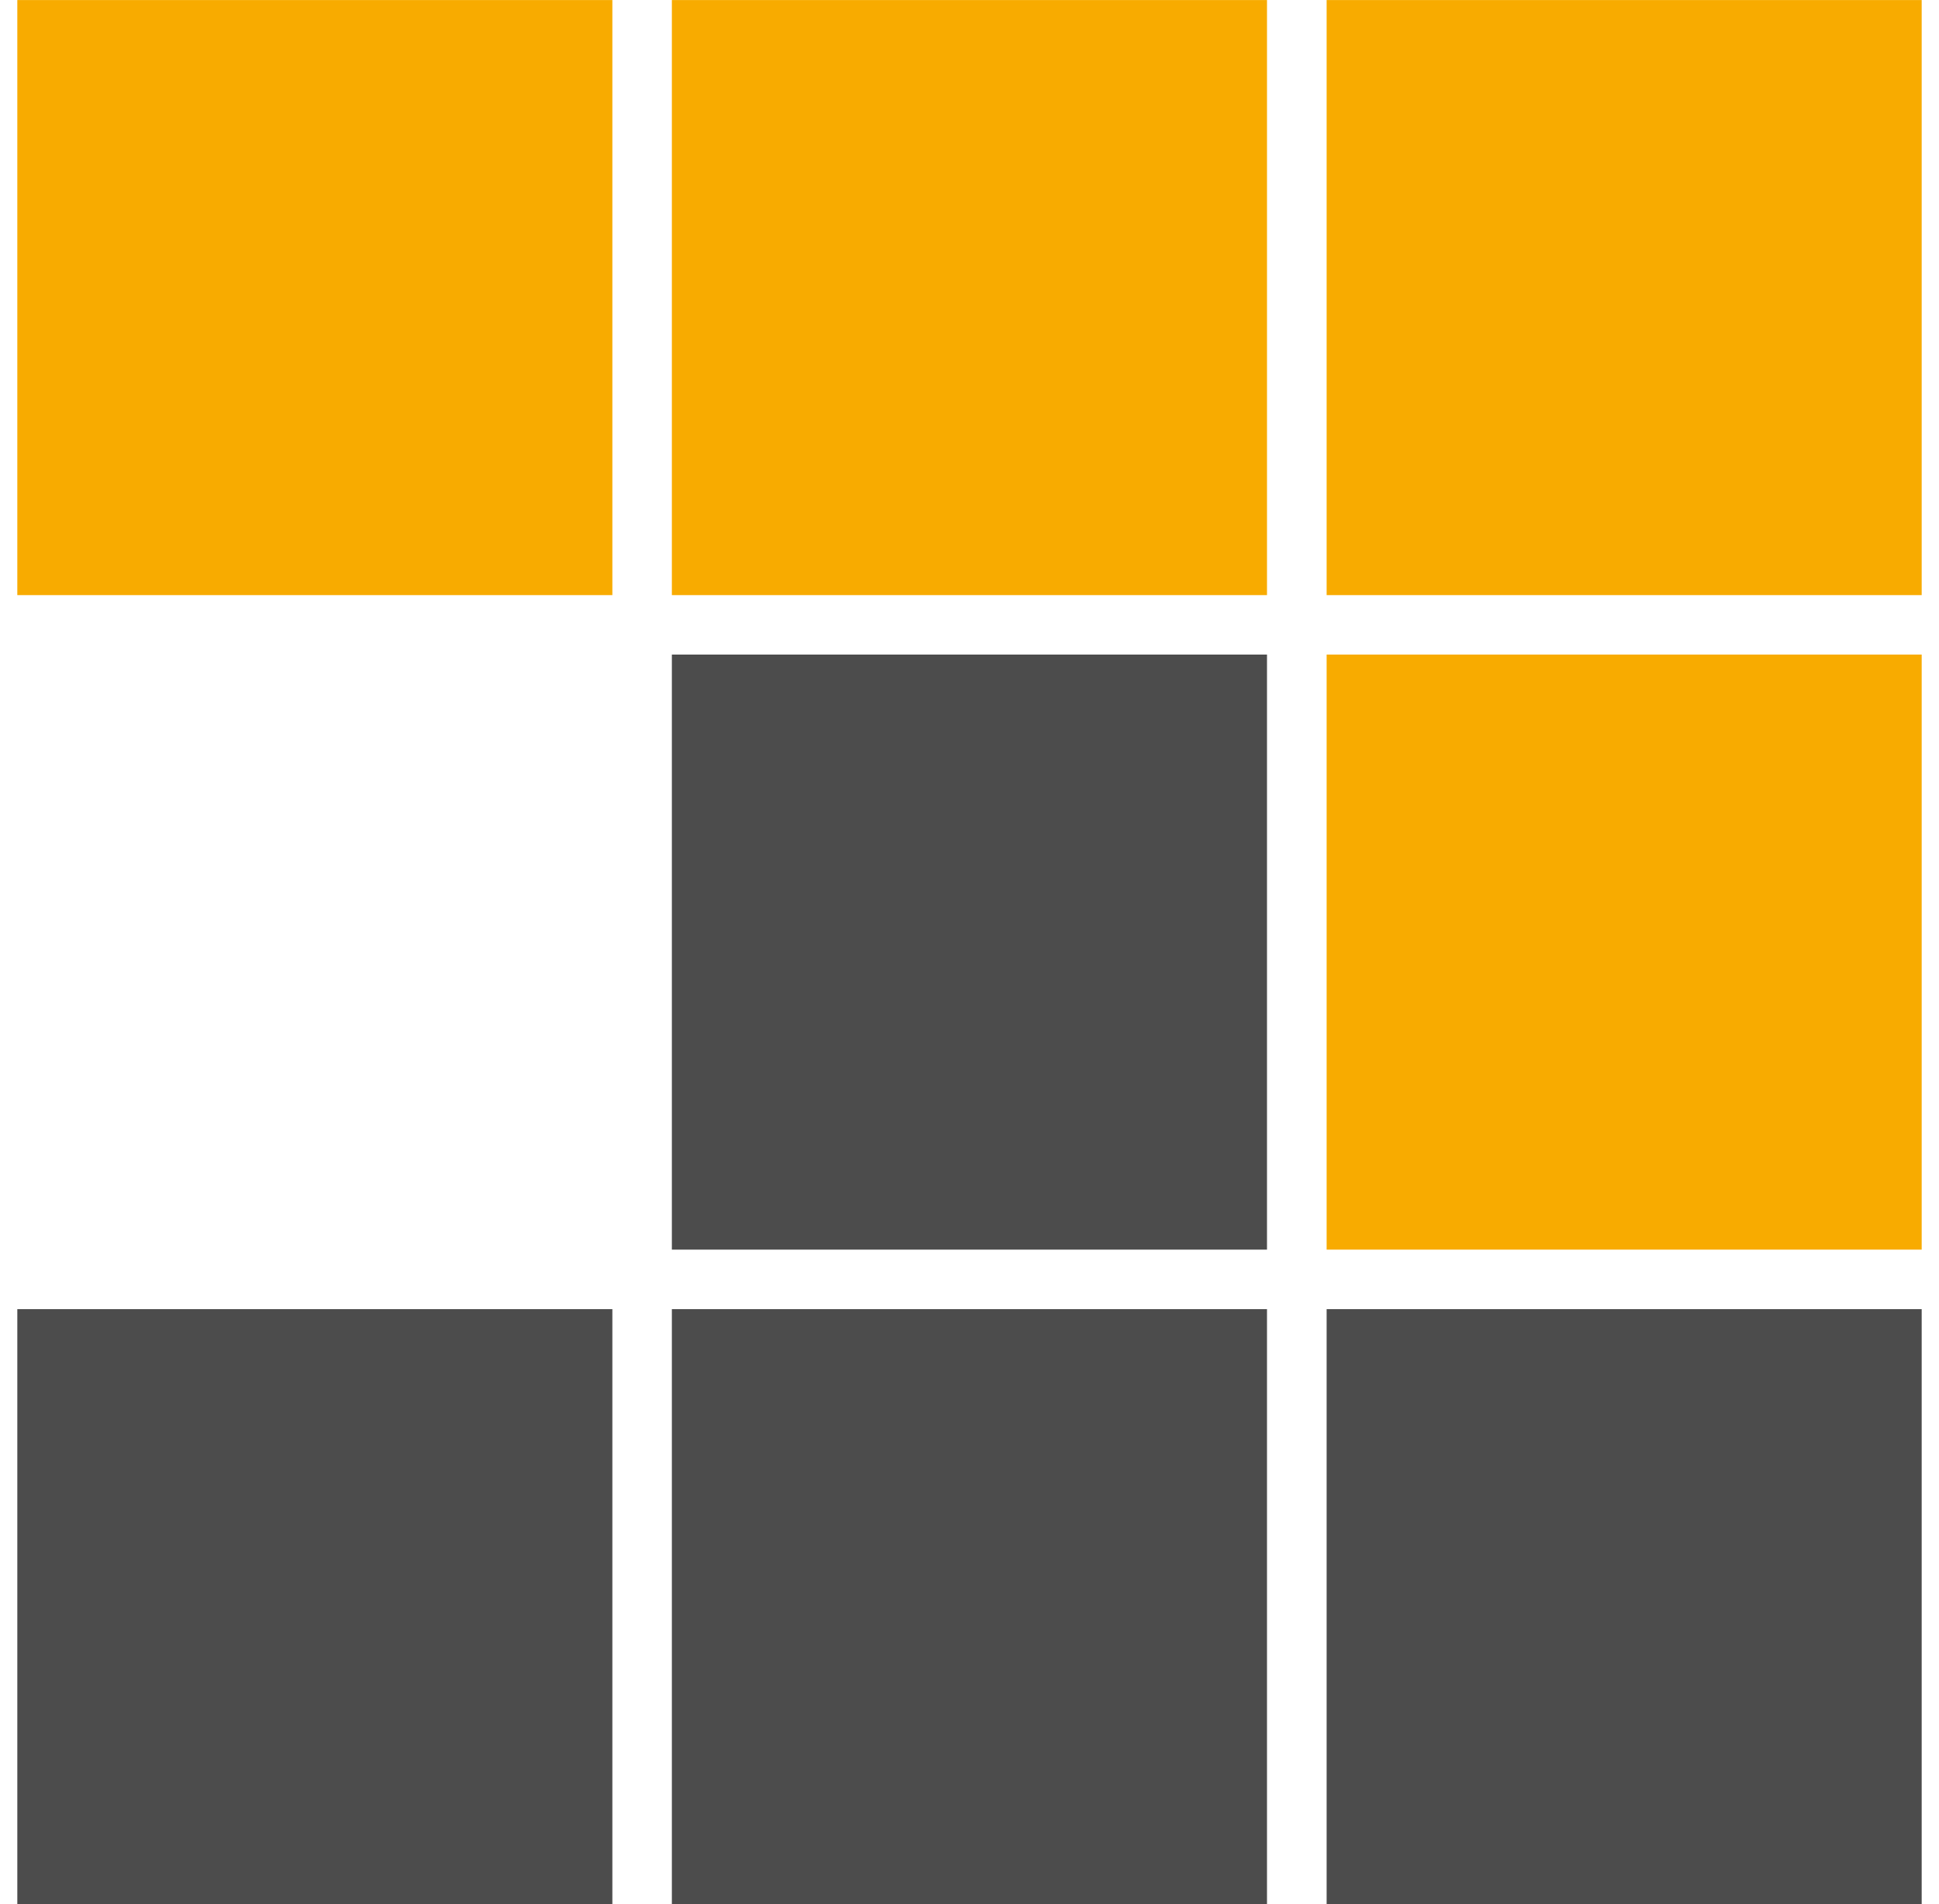 <svg width="56" height="55" viewBox="0 0 56 55" fill="none" xmlns="http://www.w3.org/2000/svg">
<g clip-path="url(#clip0_518_1256)">
<path d="M0.5 0.002V17.188H17.686V0.002H0.5ZM19.404 0.002V17.188H36.592V0.002H19.404ZM38.314 0.002V17.188H55.5V0.002H38.314ZM38.314 18.906V36.092H55.5V18.906H38.314Z" fill="#F8AB00"/>
<path d="M19.404 18.906V36.092H36.592V18.906H19.404ZM0.5 37.811V54.998H17.686V37.811H0.5ZM19.404 37.811V54.998H36.592V37.811H19.404ZM38.314 37.811V54.998H55.5V37.811H38.314Z" fill="#4C4C4C"/>
</g>
<defs>
<clipPath id="clip0_518_1256">
<rect width="55" height="55" fill="white" transform="translate(0.5)"/>
</clipPath>
</defs>
</svg>
